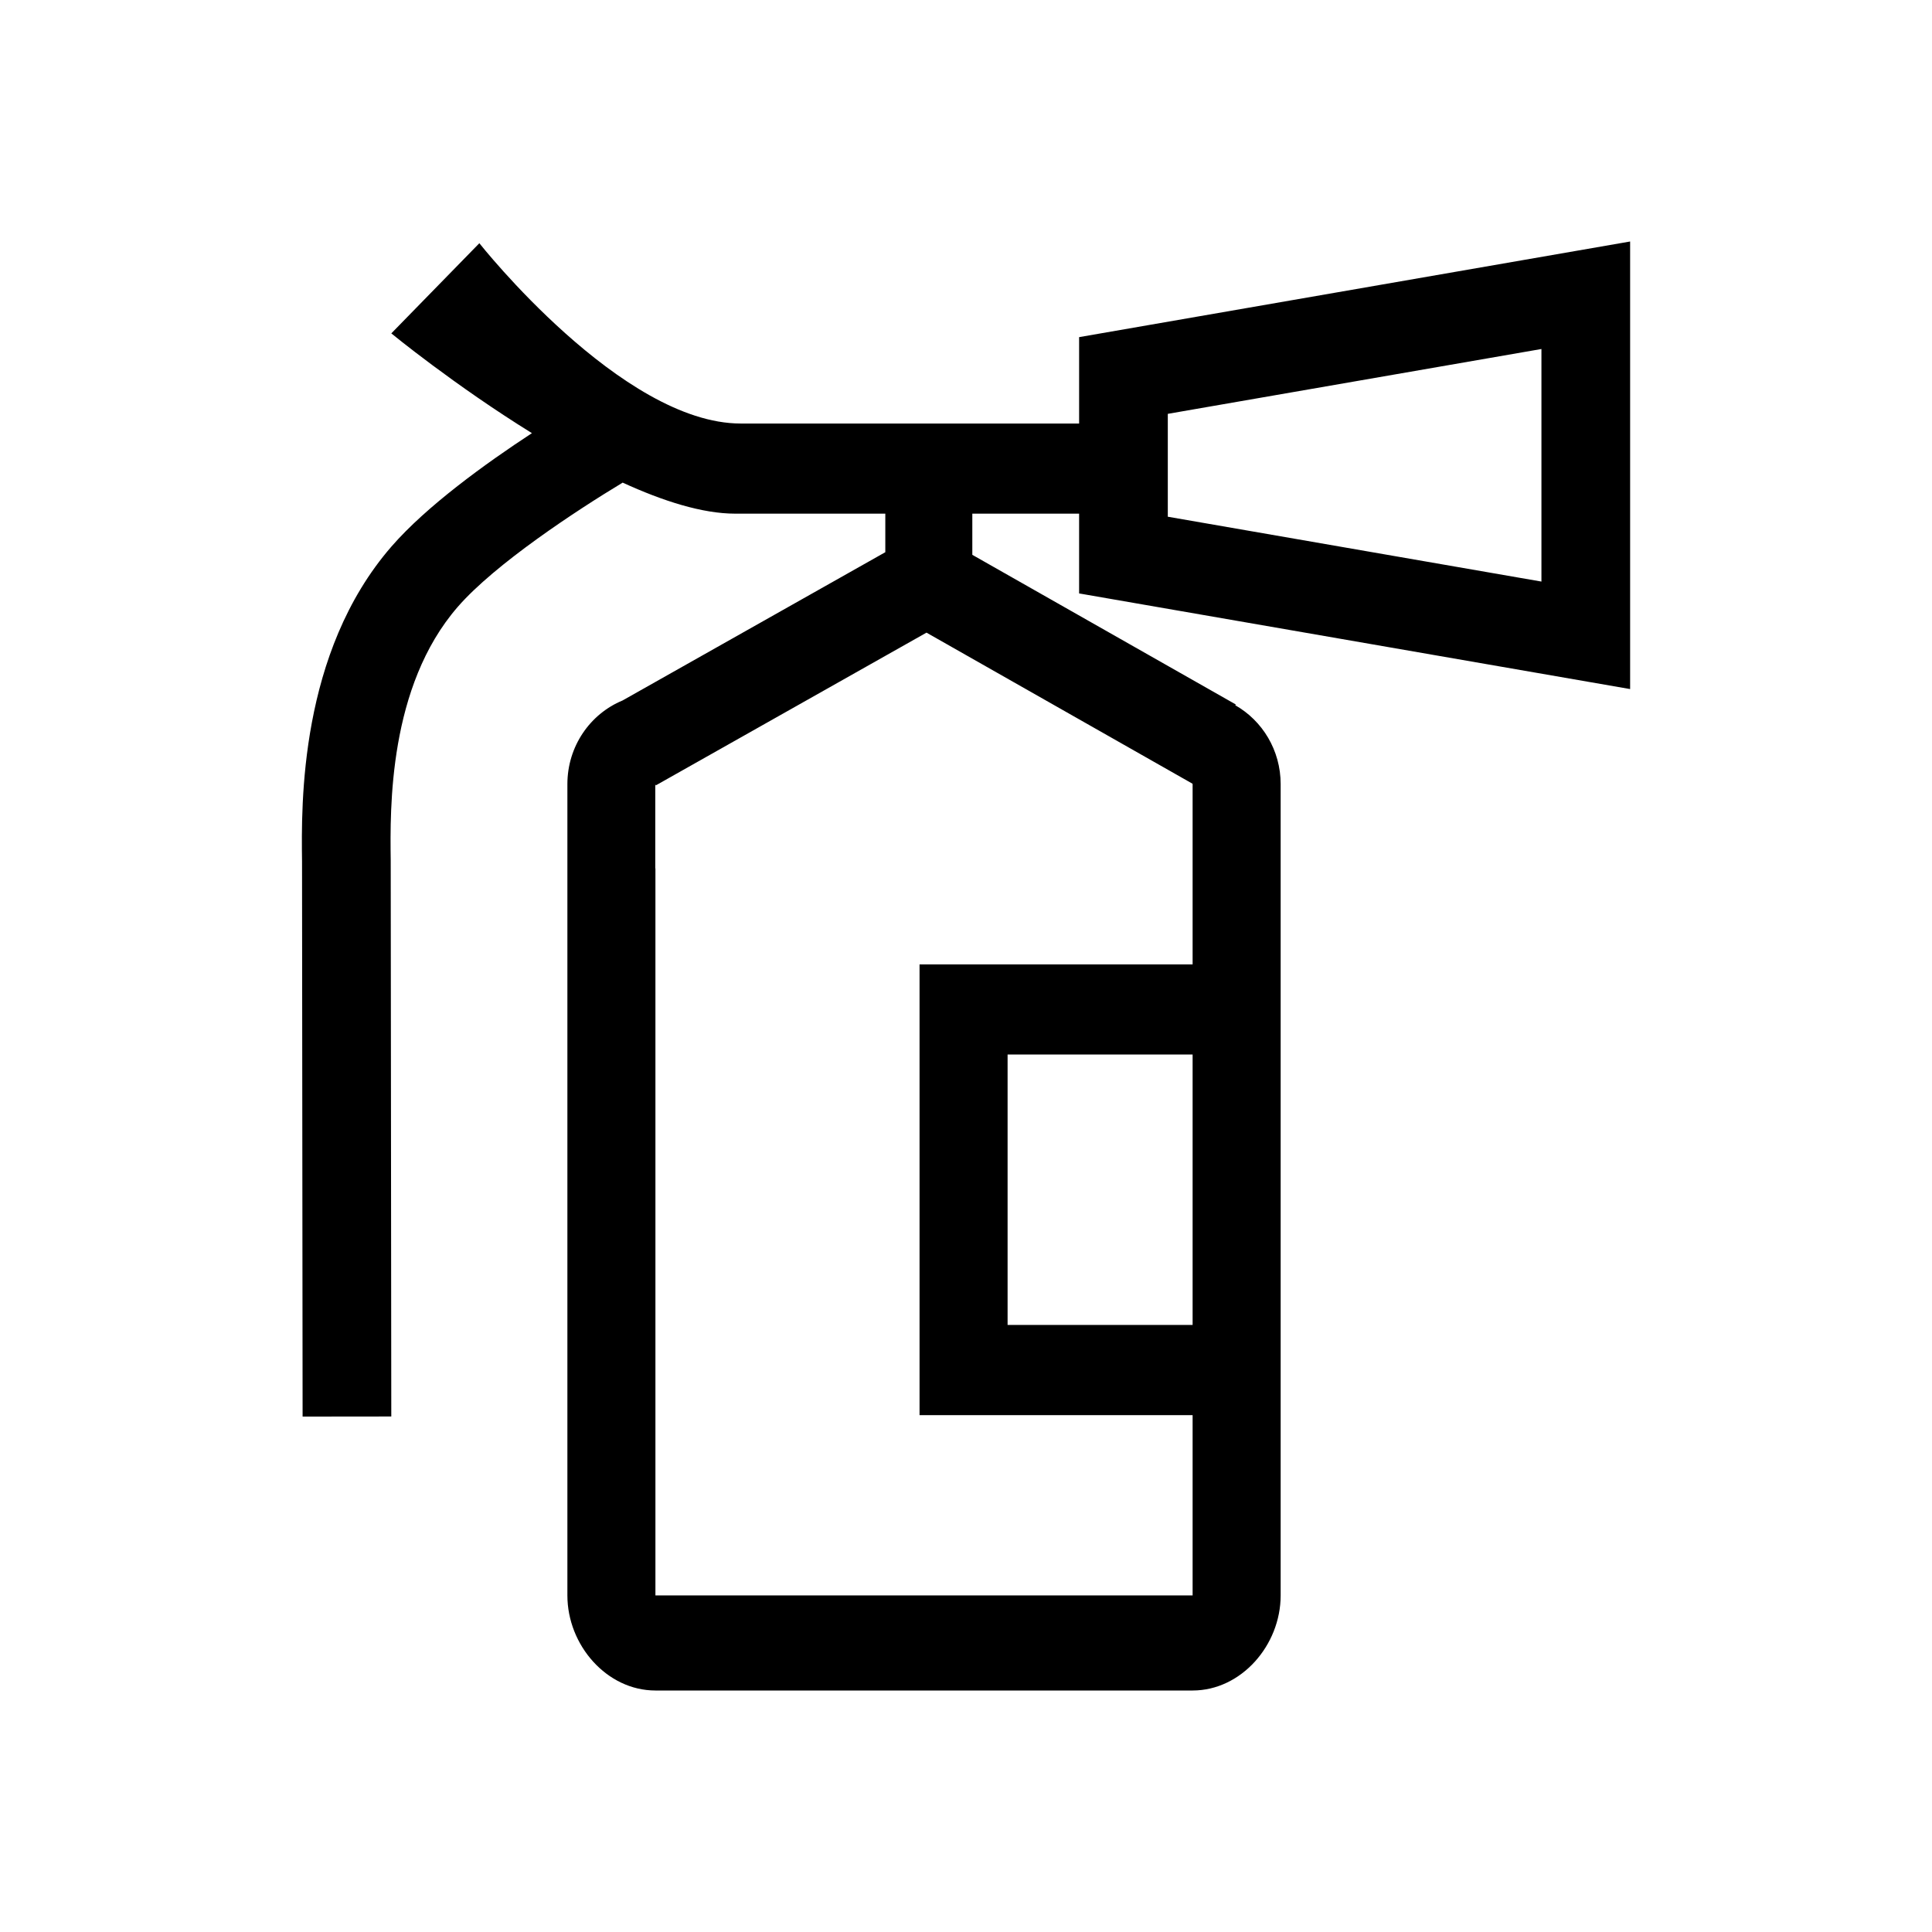 <?xml version="1.0" standalone="no"?><!DOCTYPE svg PUBLIC "-//W3C//DTD SVG 1.1//EN" "http://www.w3.org/Graphics/SVG/1.1/DTD/svg11.dtd"><svg t="1539825459764" class="icon" style="" viewBox="0 0 1024 1024" version="1.1" xmlns="http://www.w3.org/2000/svg" p-id="13858" xmlns:xlink="http://www.w3.org/1999/xlink" width="200" height="200"><defs><style type="text/css"></style></defs><path d="M864 365.218 864 128l-292.048 50.687 0 45.79c-28.862 0-122.515 0-179.355 0-63.106 0-138.53-95.568-138.53-95.568l-46.667 47.793c0 0 33.392 27.414 74.53 52.875-24.558 16.085-55.854 38.681-74.478 60.131-48.802 56.207-47.759 136.578-47.366 166.834 0.029 2.203 0.297 291.943 0.3 294.285l47.006-0.051c-0.002-2.34-0.272-292.426-0.304-294.871-0.357-27.518-1.193-91.959 35.495-134.215 19.827-22.836 63.116-51.222 87.446-65.889 21.353 9.794 42.257 16.448 59.646 16.448 22.454 0 51.211 0 79.558 0l0 20.428-139.292 78.604c-17.124 7.076-29.213 24.247-29.213 44.325l0 429.988c0 26.403 20.886 50.406 46.657 50.406l284.721 0c25.772 0 46.667-24.004 46.667-50.406L678.774 415.604c0-17.987-9.706-33.645-24.041-41.801l0.234-0.435L515.349 294.069l0-21.822c24.634 0 45.452 0 56.602 0l0 42.283L864 365.218zM632.109 702.255l-98.065 0L534.044 558.917l98.065 0L632.109 702.255zM632.109 511.148 487.377 511.148 487.377 750.048l144.732 0 0 95.545L347.387 845.593 347.387 460.244 347.307 460.244l0-44.501 0.285 0.529 143.471-80.962 140.921 80.039 0.126 0.253L632.109 511.148zM618.958 219.347l198.036-34.37 0 123.265-198.036-34.371L618.958 219.347z" p-id="13859"></path></svg>